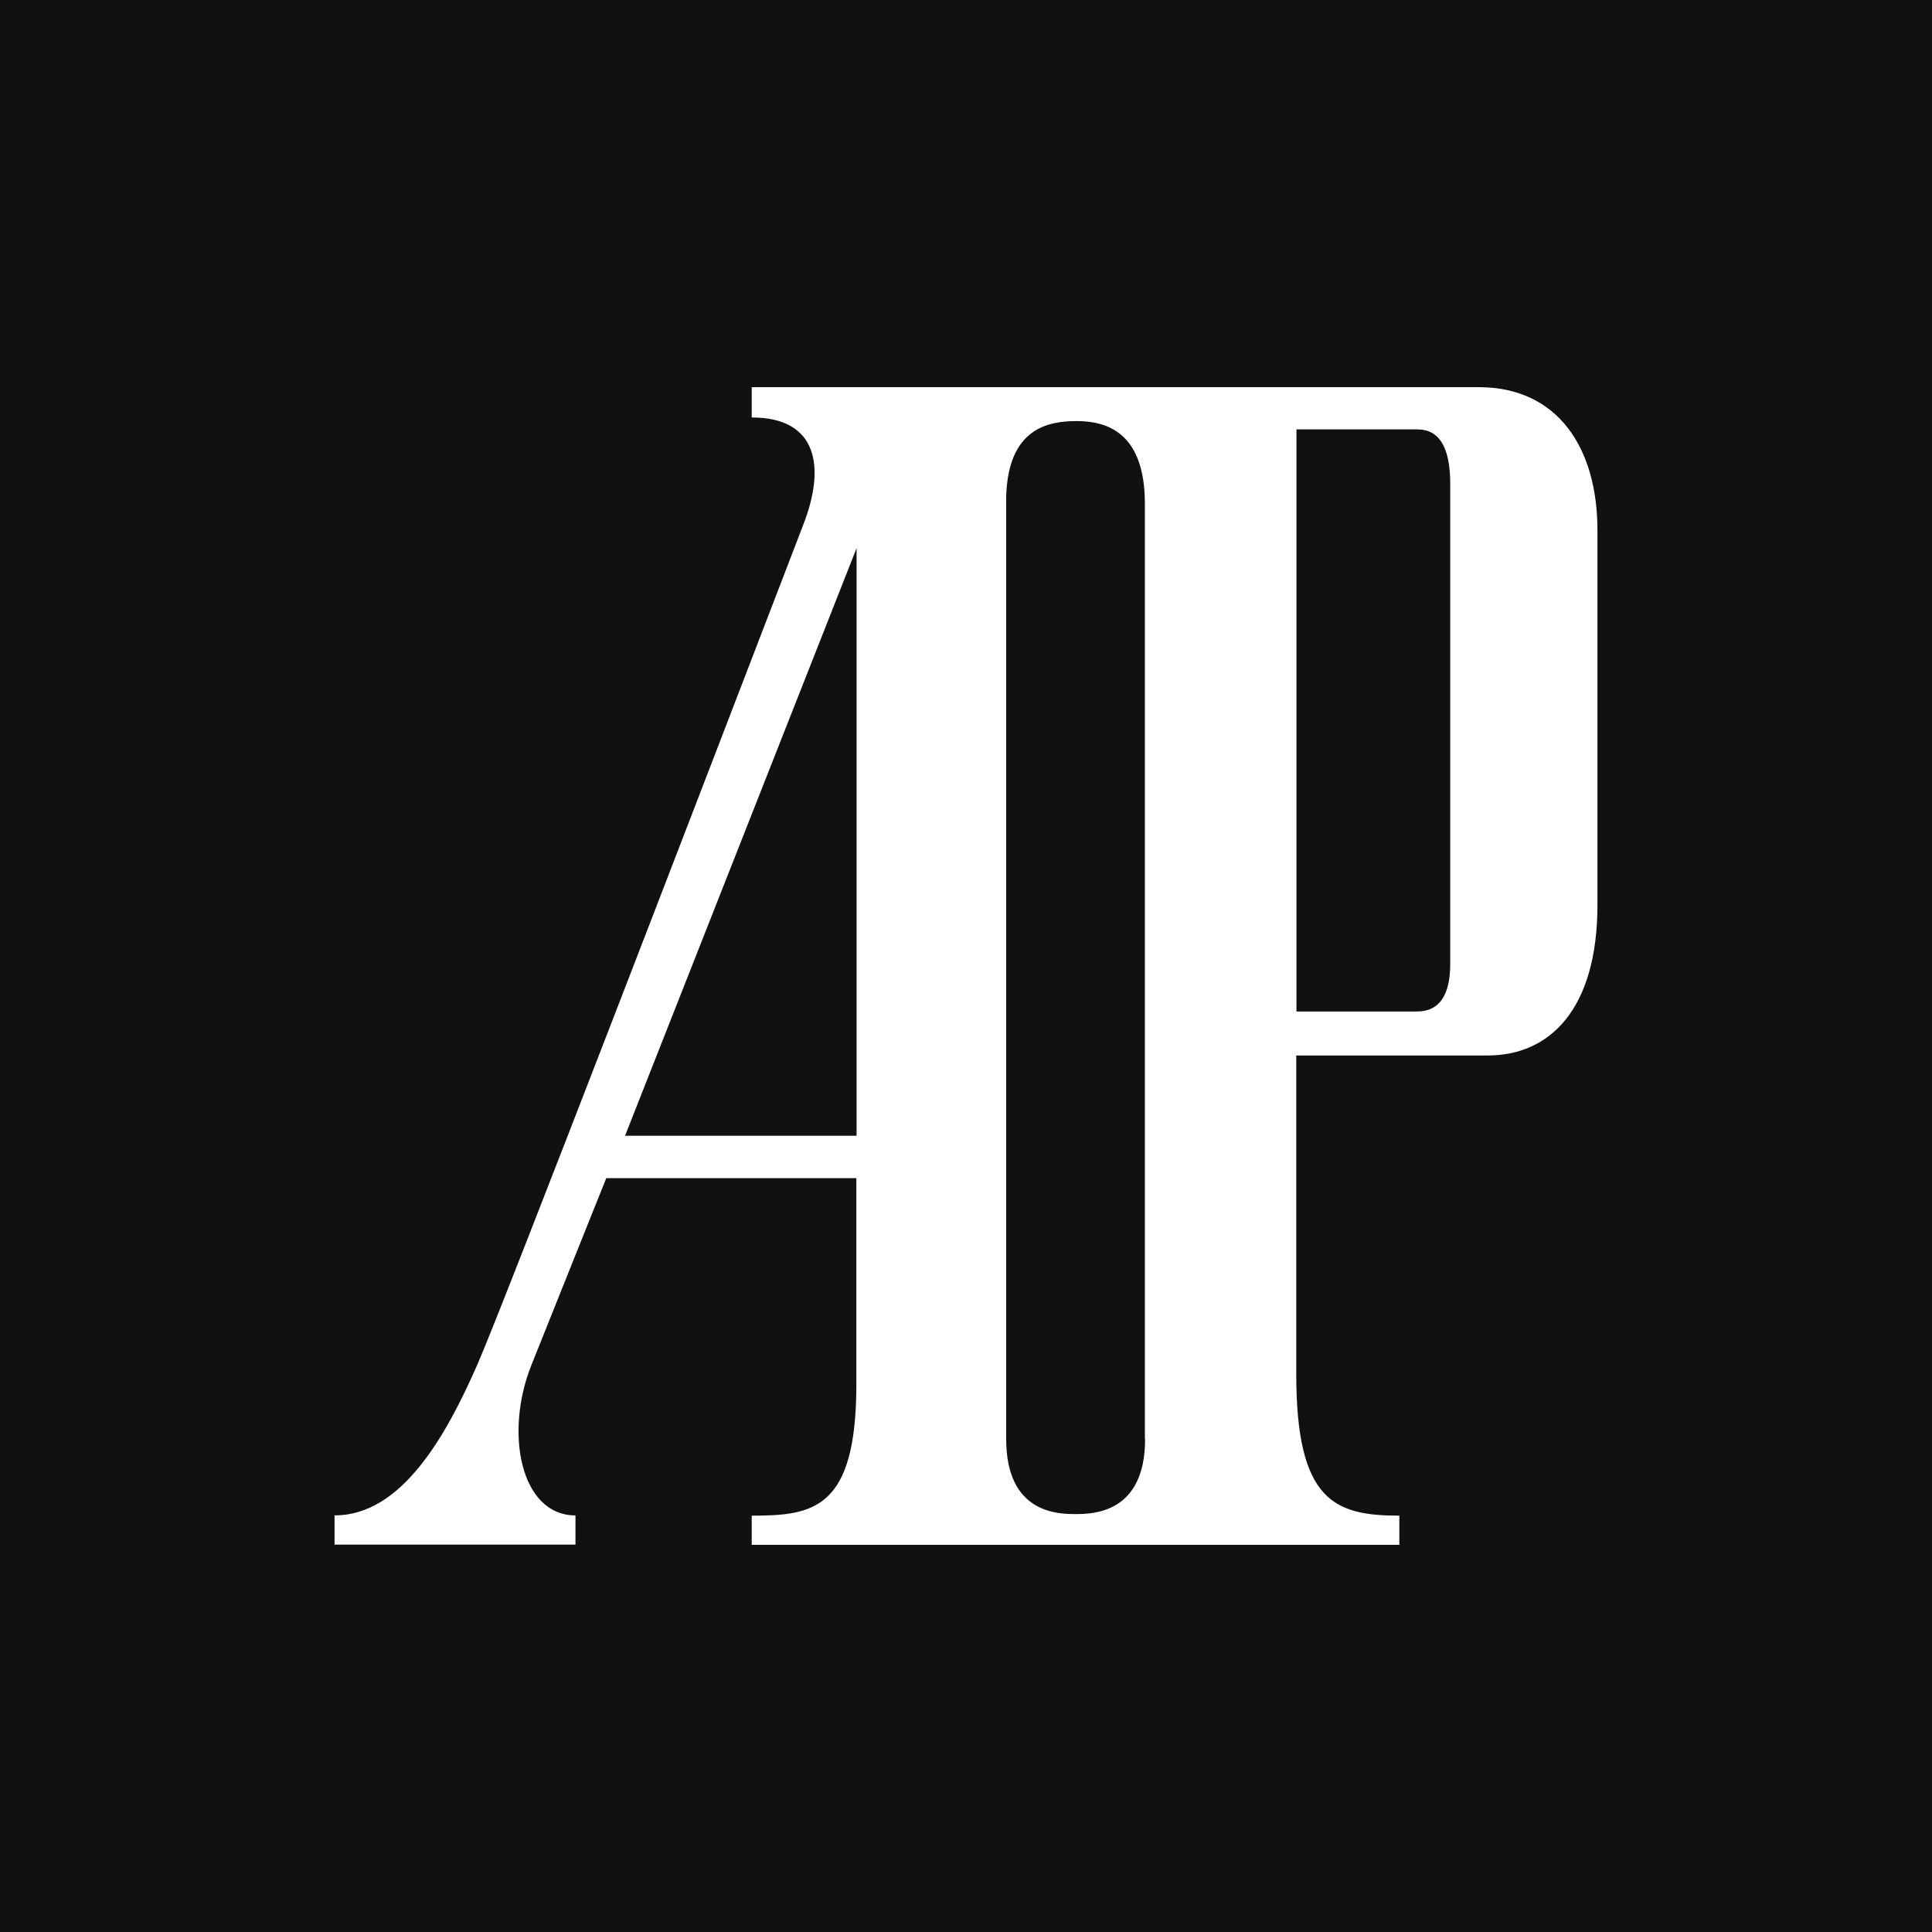 <svg width="80" height="80" viewBox="0 0 80 80" fill="none" xmlns="http://www.w3.org/2000/svg">
<path d="M58.685 41.883C59.608 41.883 60.051 41.195 60.051 39.912V20.039C60.051 18.533 59.608 17.78 58.685 17.78H53.684V41.883H58.685Z" fill="#111111"/>
<path d="M44.522 62.694C45.237 62.694 47.416 62.676 47.416 59.589H47.407V20.857C47.407 17.872 45.788 17.436 44.585 17.436C43.383 17.436 41.755 17.742 41.664 20.541V59.589C41.664 62.667 43.808 62.694 44.522 62.694Z" fill="#111111"/>
<path d="M25.882 47.029H35.469V22.698L25.882 47.029Z" fill="#111111"/>
<path fill-rule="evenodd" clip-rule="evenodd" d="M80 0H0V80H80V0ZM61.236 16.032C64.492 16.032 66.156 18.533 66.147 21.991V37.466C66.147 41.799 64.166 43.705 61.607 43.705H53.675V56.893C53.675 62.155 55.258 62.76 57.944 62.76V63.968H31.127V62.76C33.669 62.76 35.46 62.509 35.46 57.321V48.786H25.104C25.104 48.786 24.594 50.057 23.945 51.676C23.315 53.248 22.554 55.147 22.002 56.531C20.88 59.338 21.558 62.75 23.829 62.75V63.959H13.853V62.75C16.62 62.75 18.456 59.487 19.759 56.521C20.784 54.205 29.328 31.965 33.019 22.36L33.271 21.703C34.166 19.397 33.904 17.287 31.127 17.287V16.032H61.236Z" fill="#111111"/>
</svg>
